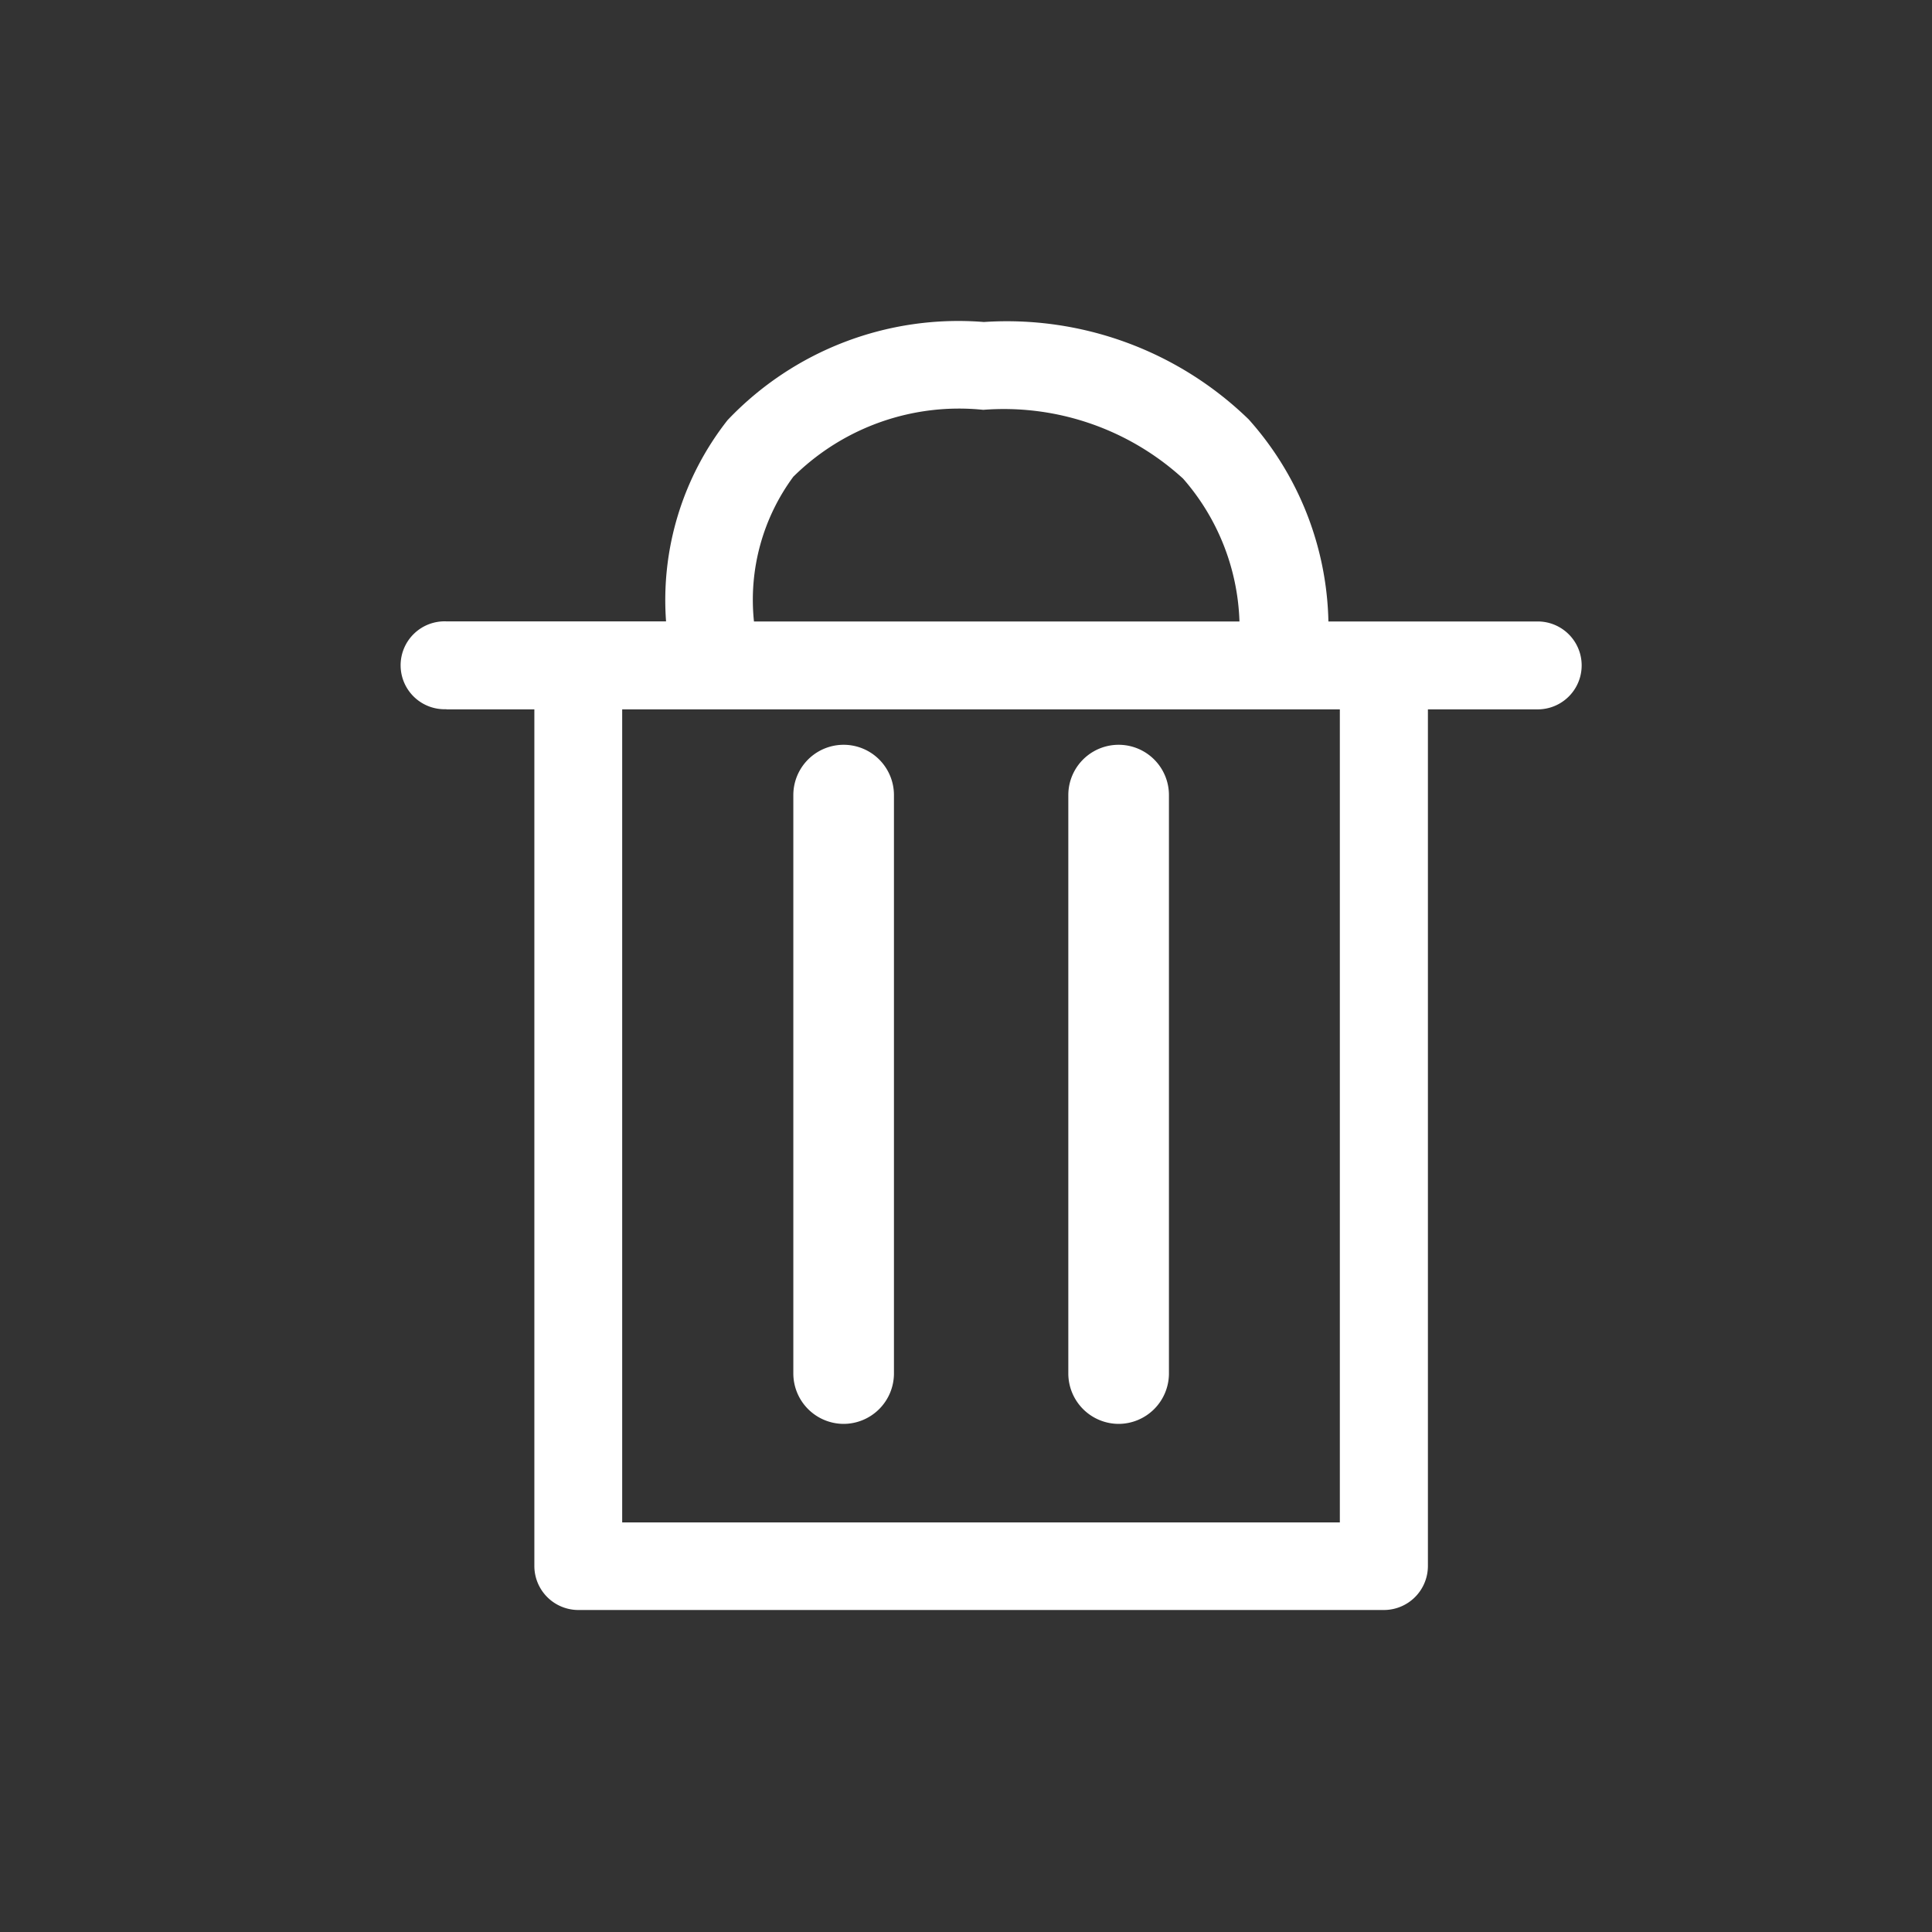 <svg xmlns="http://www.w3.org/2000/svg" width="24" height="24" viewBox="0 0 24 24">
    <rect x="0" y="0" width="24" height="24" fill="#333333" stroke="none"/>
    <defs>
        <style>
            .cls-1{fill:#fff}
        </style>
    </defs>
    <g id="Group_141" transform="translate(-229 -11)">
        <g id="waste-can" transform="translate(234 15)">
            <g id="Group_7">
                <path id="Path_11" d="M21.654 4.812h1.092v10.642a.547.547 0 0 0 .546.546H33.3a.547.547 0 0 0 .546-.546V4.812h1.364a.546.546 0 1 0 0-1.092h-2.6a3.884 3.884 0 0 0-.991-2.511A4.312 4.312 0 0 0 28.33 0a3.952 3.952 0 0 0-3.184 1.219 3.616 3.616 0 0 0-.764 2.5h-2.728a.546.546 0 1 0 0 1.091zm4.312-2.893a2.927 2.927 0 0 1 2.356-.828 3.3 3.3 0 0 1 2.483.855 2.829 2.829 0 0 1 .7 1.774h-6.031a2.577 2.577 0 0 1 .491-1.801zm6.786 2.893v10.1h-8.915v-10.1z" class="cls-1" transform="translate(-21.108)"/>
                <path id="Path_12" d="M174.733 195.152a.627.627 0 0 0 .625-.625v-7.186a.625.625 0 1 0-1.25 0v7.186a.627.627 0 0 0 .625.625z" class="cls-1" transform="translate(-169.253 -181.464)"/>
                <path id="Path_13" d="M282.4 195.152a.627.627 0 0 0 .625-.625v-7.186a.625.625 0 1 0-1.25 0v7.186a.627.627 0 0 0 .625.625z" class="cls-1" transform="translate(-273.504 -181.464)"/>
            </g>
        </g>
        <path id="Rectangle_32" fill="none" d="M0 0H24V24H0z" transform="translate(229 11)"/>
    </g>
</svg>
